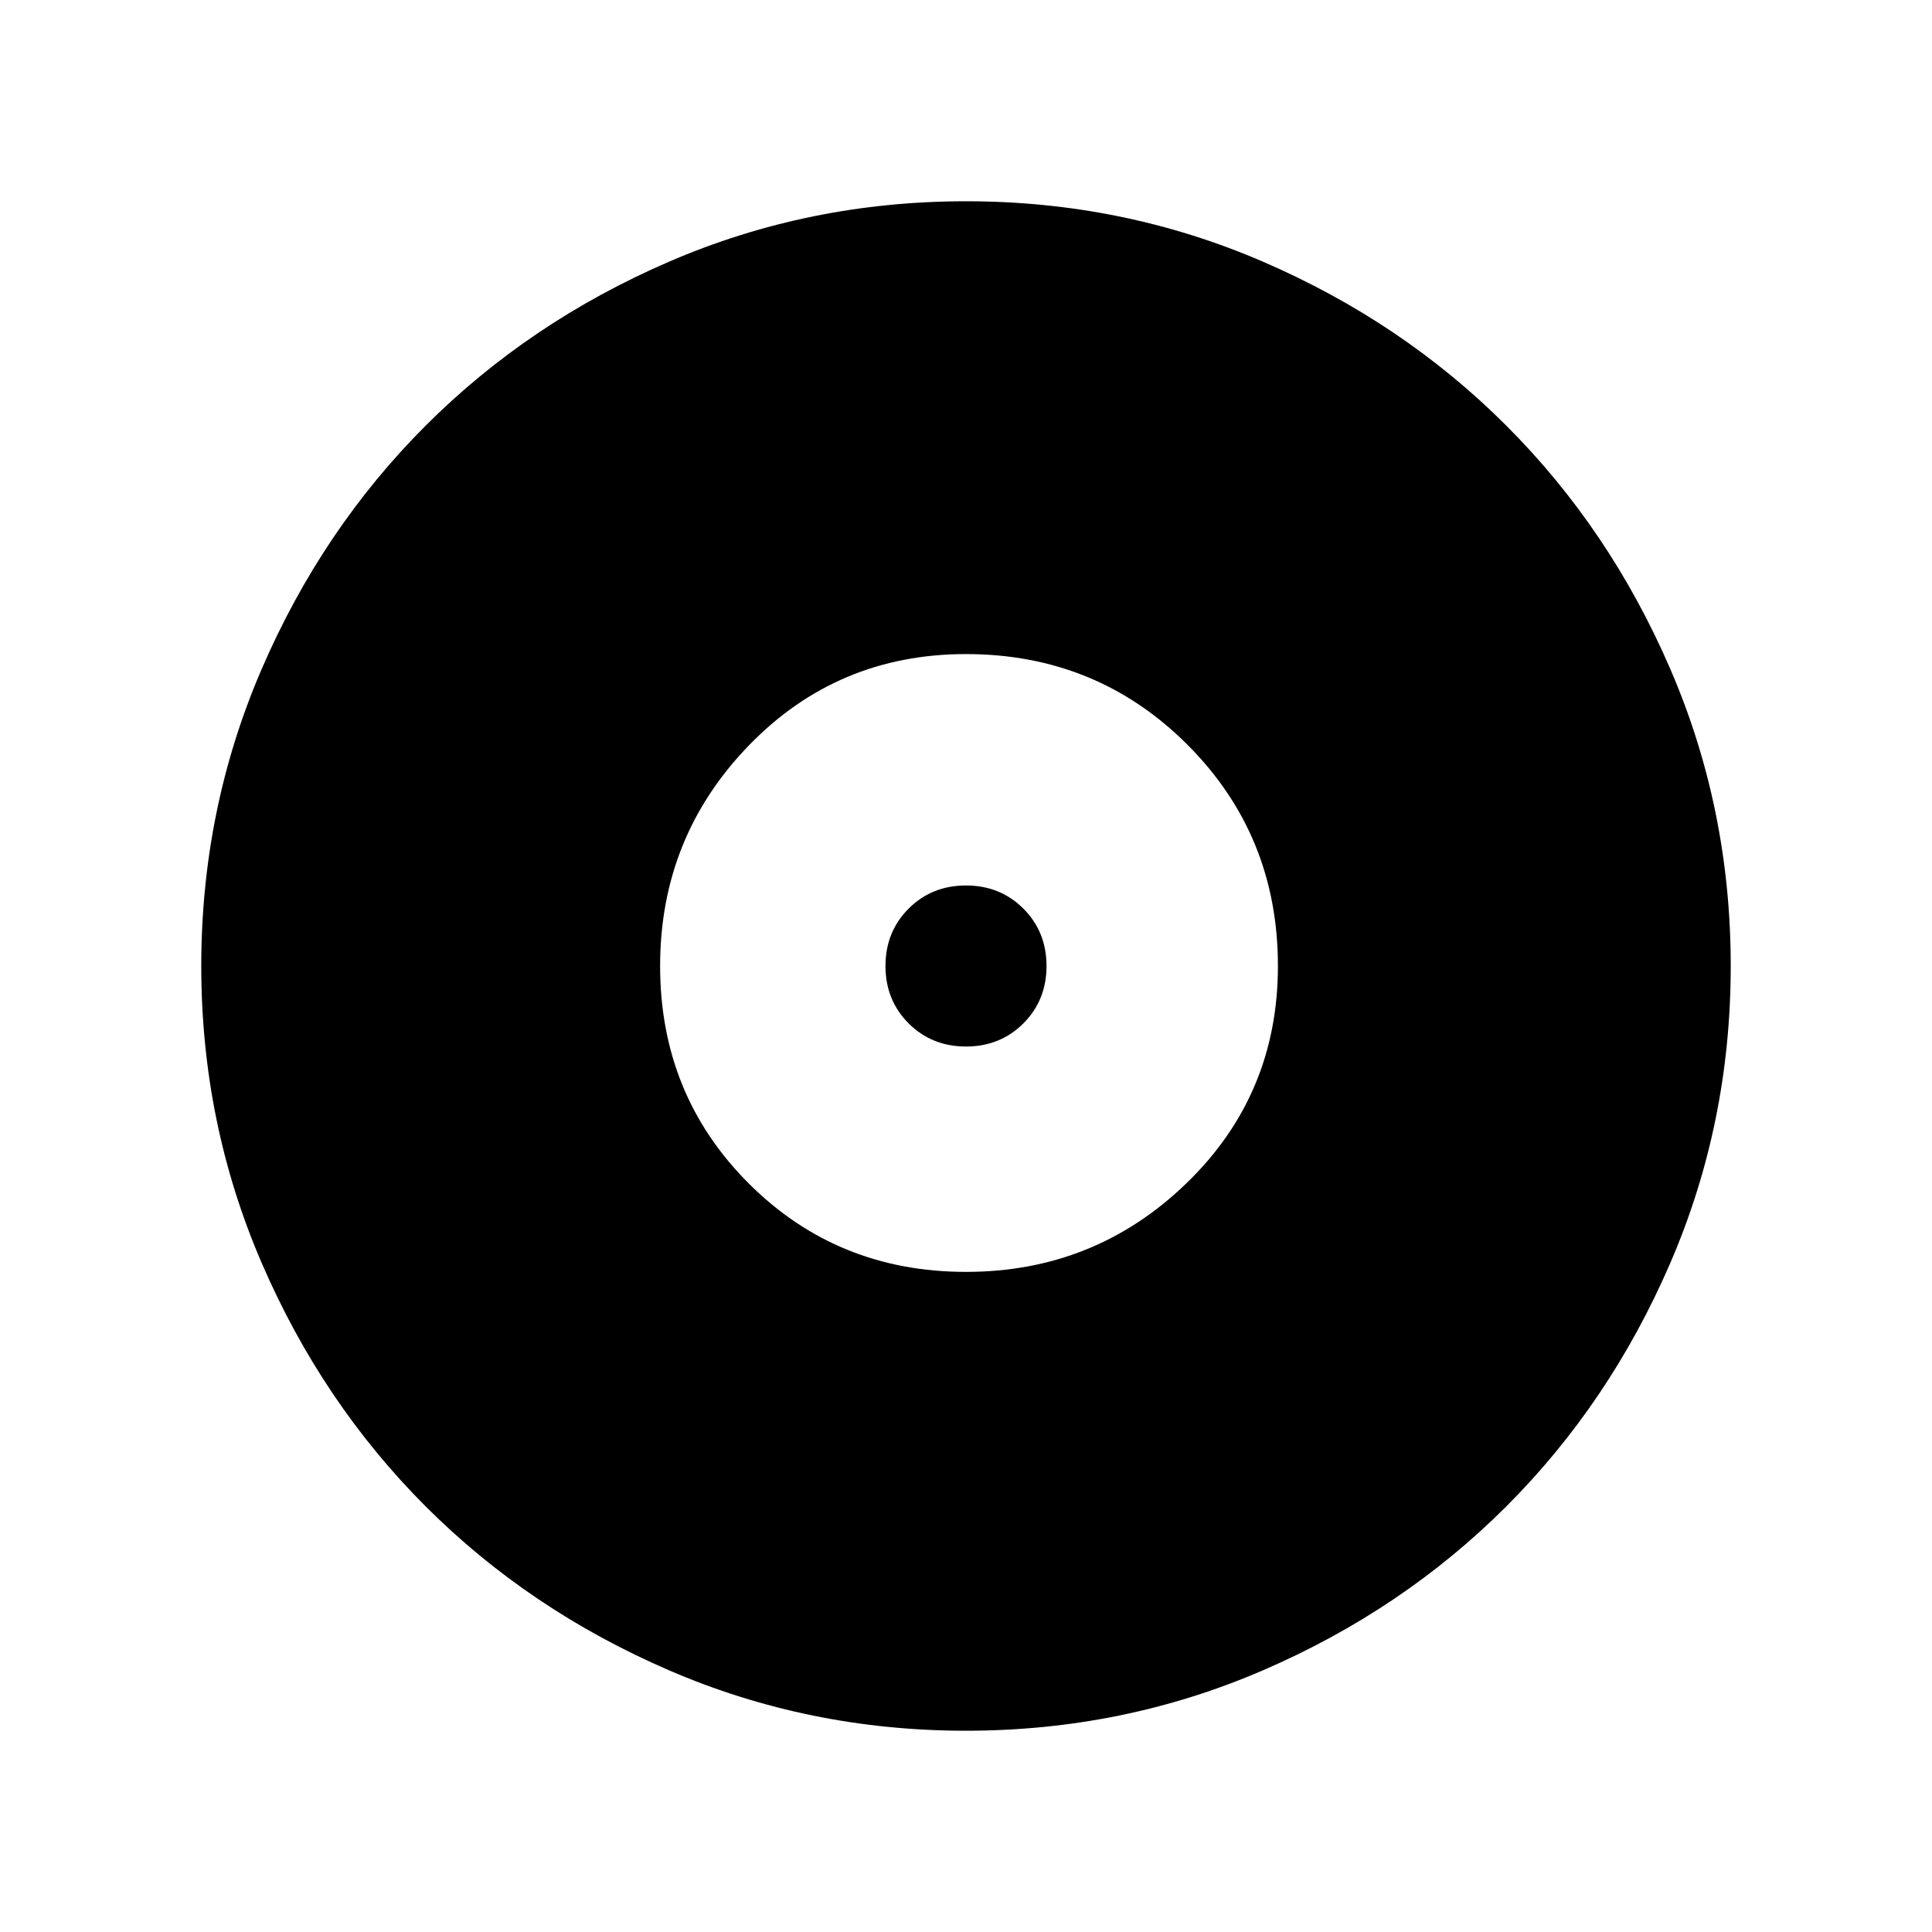 <svg xmlns="http://www.w3.org/2000/svg" height="40" width="40"><path d="M20 35.833Q16.75 35.833 13.854 34.583Q10.958 33.333 8.812 31.188Q6.667 29.042 5.417 26.146Q4.167 23.25 4.167 20Q4.167 16.75 5.417 13.854Q6.667 10.958 8.812 8.813Q10.958 6.667 13.854 5.417Q16.75 4.167 20 4.167Q23.25 4.167 26.146 5.417Q29.042 6.667 31.187 8.813Q33.333 10.958 34.583 13.854Q35.833 16.75 35.833 20Q35.833 23.25 34.583 26.146Q33.333 29.042 31.187 31.188Q29.042 33.333 26.146 34.583Q23.25 35.833 20 35.833ZM20 26.333Q22.667 26.333 24.562 24.5Q26.458 22.667 26.458 20Q26.458 17.292 24.583 15.417Q22.708 13.542 20 13.542Q17.333 13.542 15.5 15.438Q13.667 17.333 13.667 20Q13.667 22.667 15.5 24.5Q17.333 26.333 20 26.333ZM20 21.667Q19.292 21.667 18.812 21.188Q18.333 20.708 18.333 20Q18.333 19.292 18.812 18.812Q19.292 18.333 20 18.333Q20.708 18.333 21.188 18.812Q21.667 19.292 21.667 20Q21.667 20.708 21.188 21.188Q20.708 21.667 20 21.667Z"/></svg>